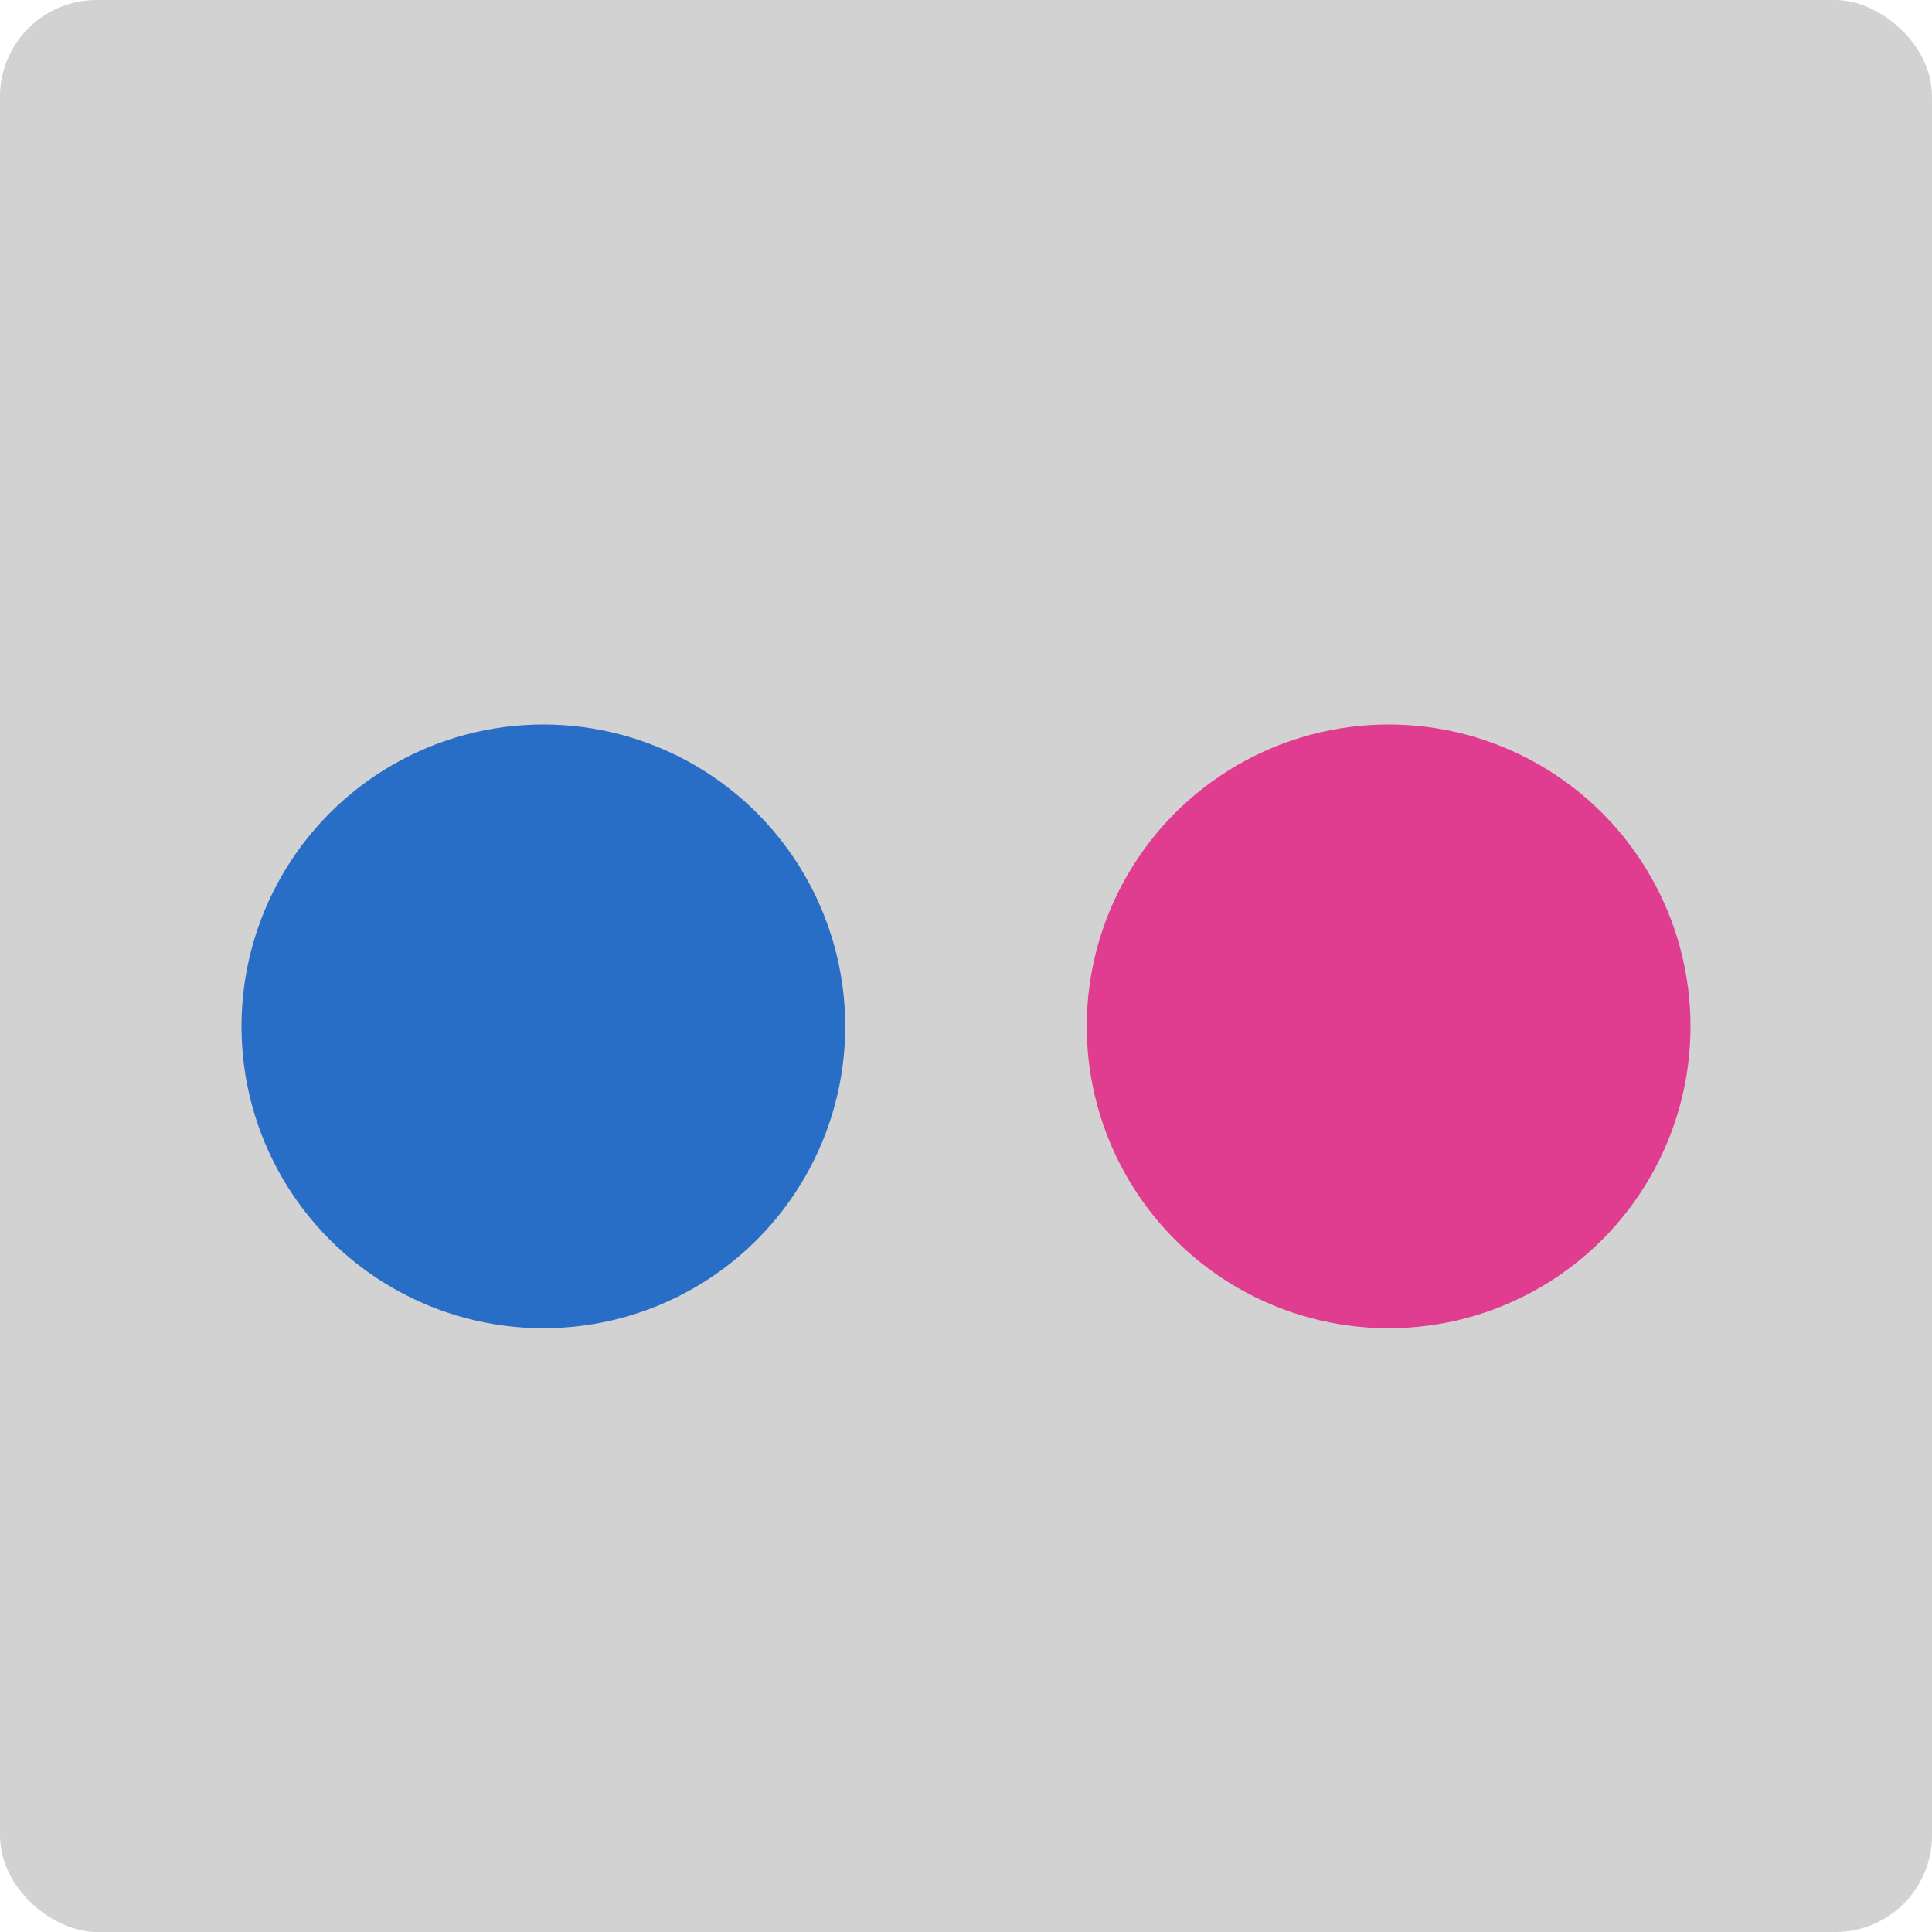 <svg height="16" width="16" xmlns="http://www.w3.org/2000/svg"><rect fill="#d2d2d2" height="16" rx=".8" transform="matrix(0 -1 -1 0 0 0)" width="16" x="-16" y="-16"/><circle cx="4.5" cy="8.5" fill="#296ec6" r="2.5"/><circle cx="11.5" cy="8.5" fill="#e03c90" r="2.5"/></svg>